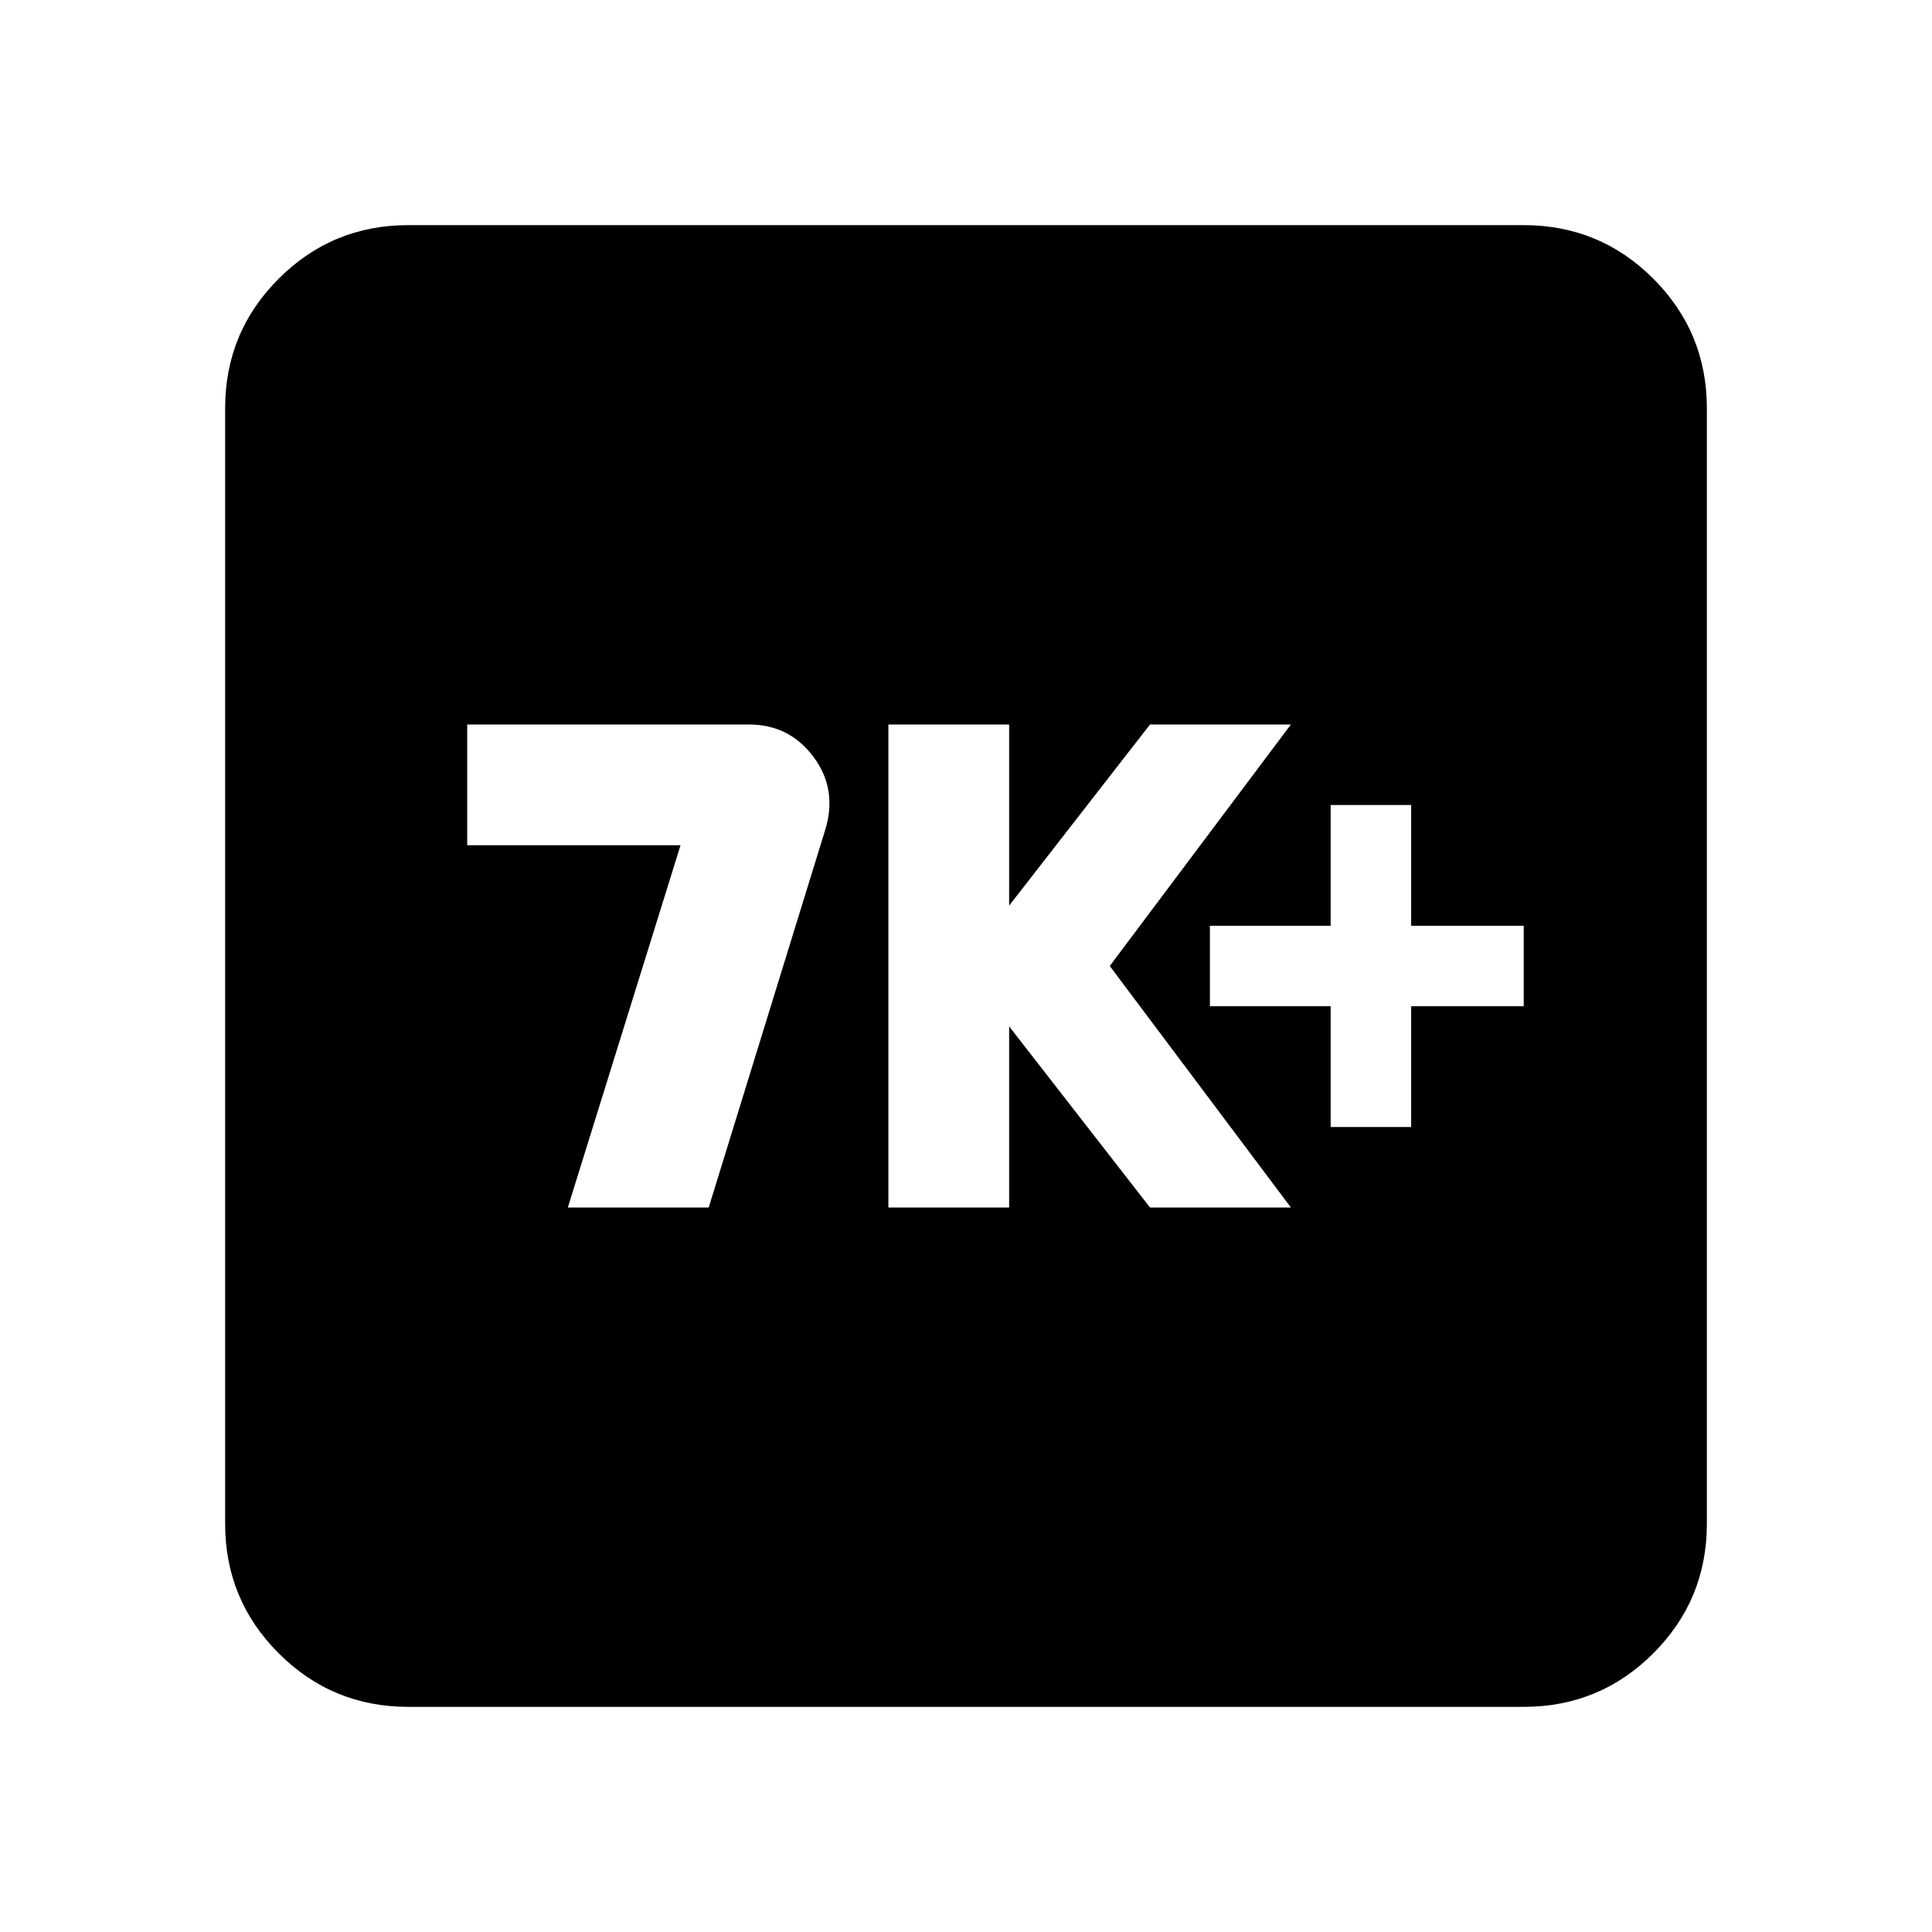 <svg xmlns="http://www.w3.org/2000/svg" height="24" viewBox="0 -960 960 960" width="24"><path d="M282.15-360h70l58-188q6-20-6-36t-32-16h-140v60h106l-56 180Zm159.28 0h60v-90l70 90h70l-90-120 90-120h-70l-70 90v-90h-60v240Zm219.77-40h40v-60h55.93v-40H701.2v-60h-40v60h-60v40h60v60ZM202.87-111.87q-37.78 0-64.39-26.61t-26.61-64.39v-554.26q0-37.78 26.61-64.39t64.39-26.61h554.26q37.78 0 64.39 26.61t26.61 64.39v554.26q0 37.78-26.61 64.39t-64.39 26.61H202.87Z"/></svg>